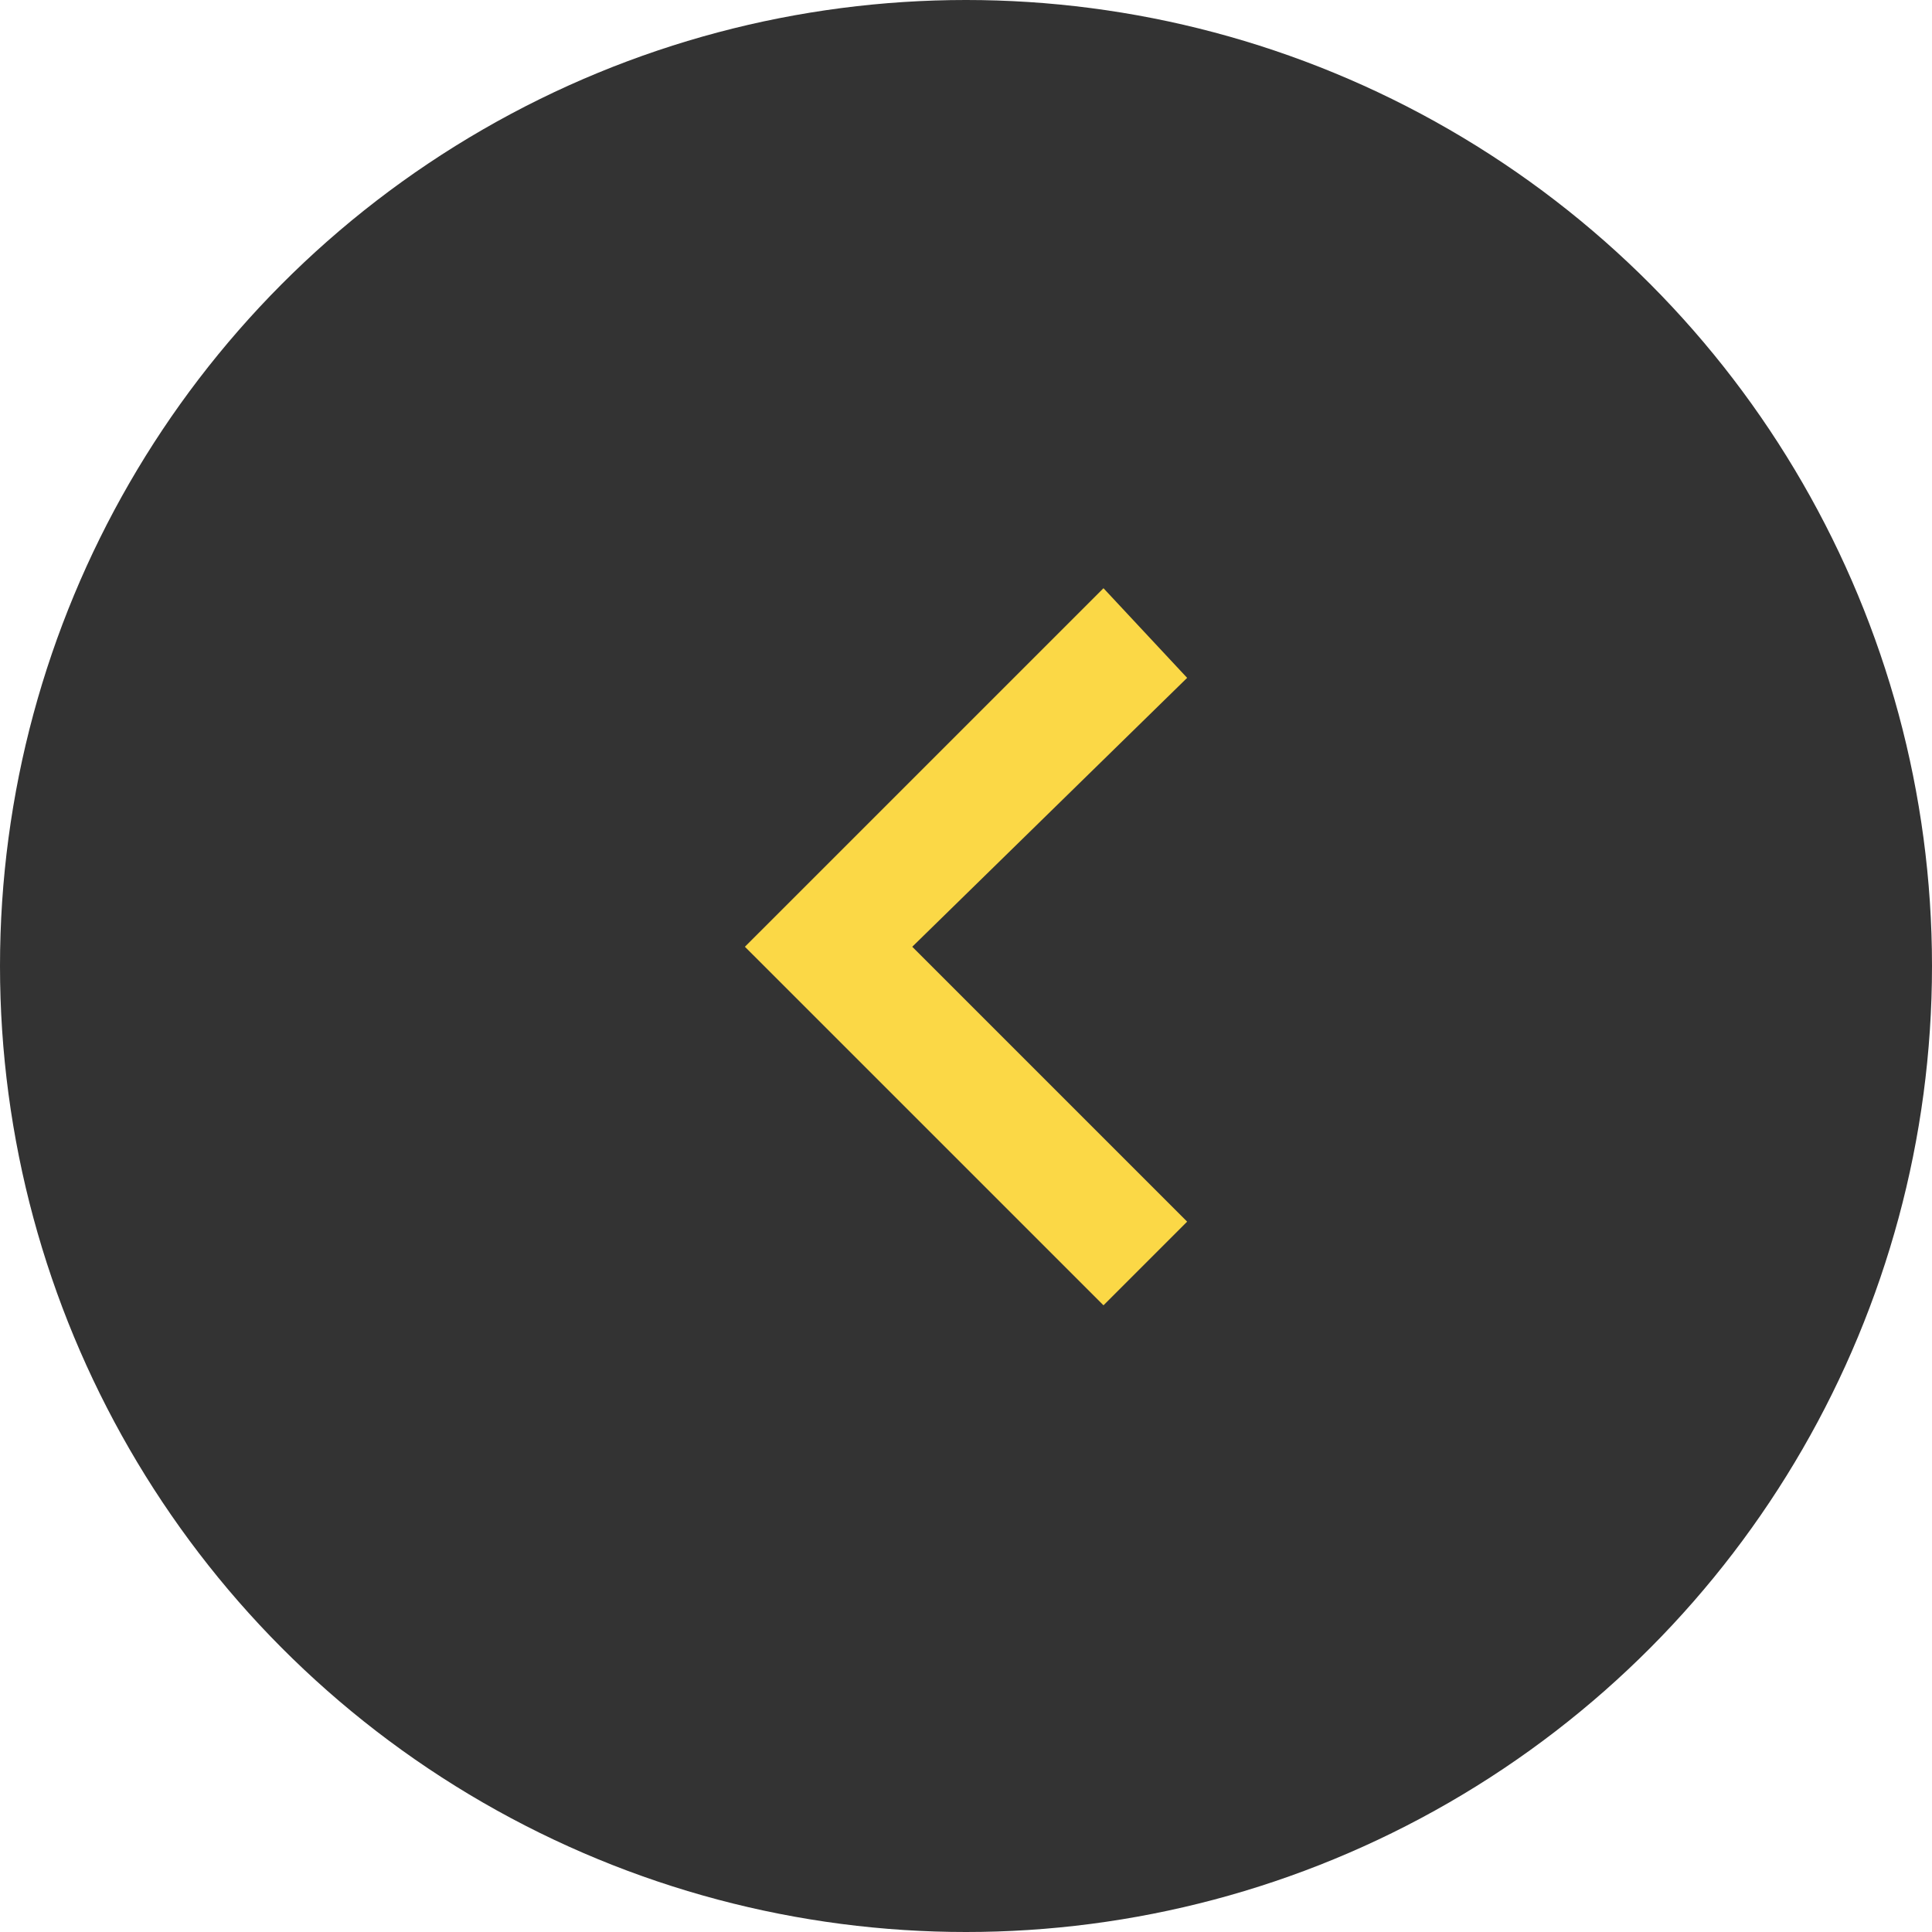 <svg width="50" height="50" viewBox="0 0 50 50" fill="none" xmlns="http://www.w3.org/2000/svg">
<circle cx="25" cy="25" r="25" fill="#333333"/>
<path d="M30.723 17.543L23.609 24.502L30.723 31.616L28.558 33.781L19.278 24.502L28.558 15.223L30.723 17.543Z" fill="#FBD846"/>
</svg>
